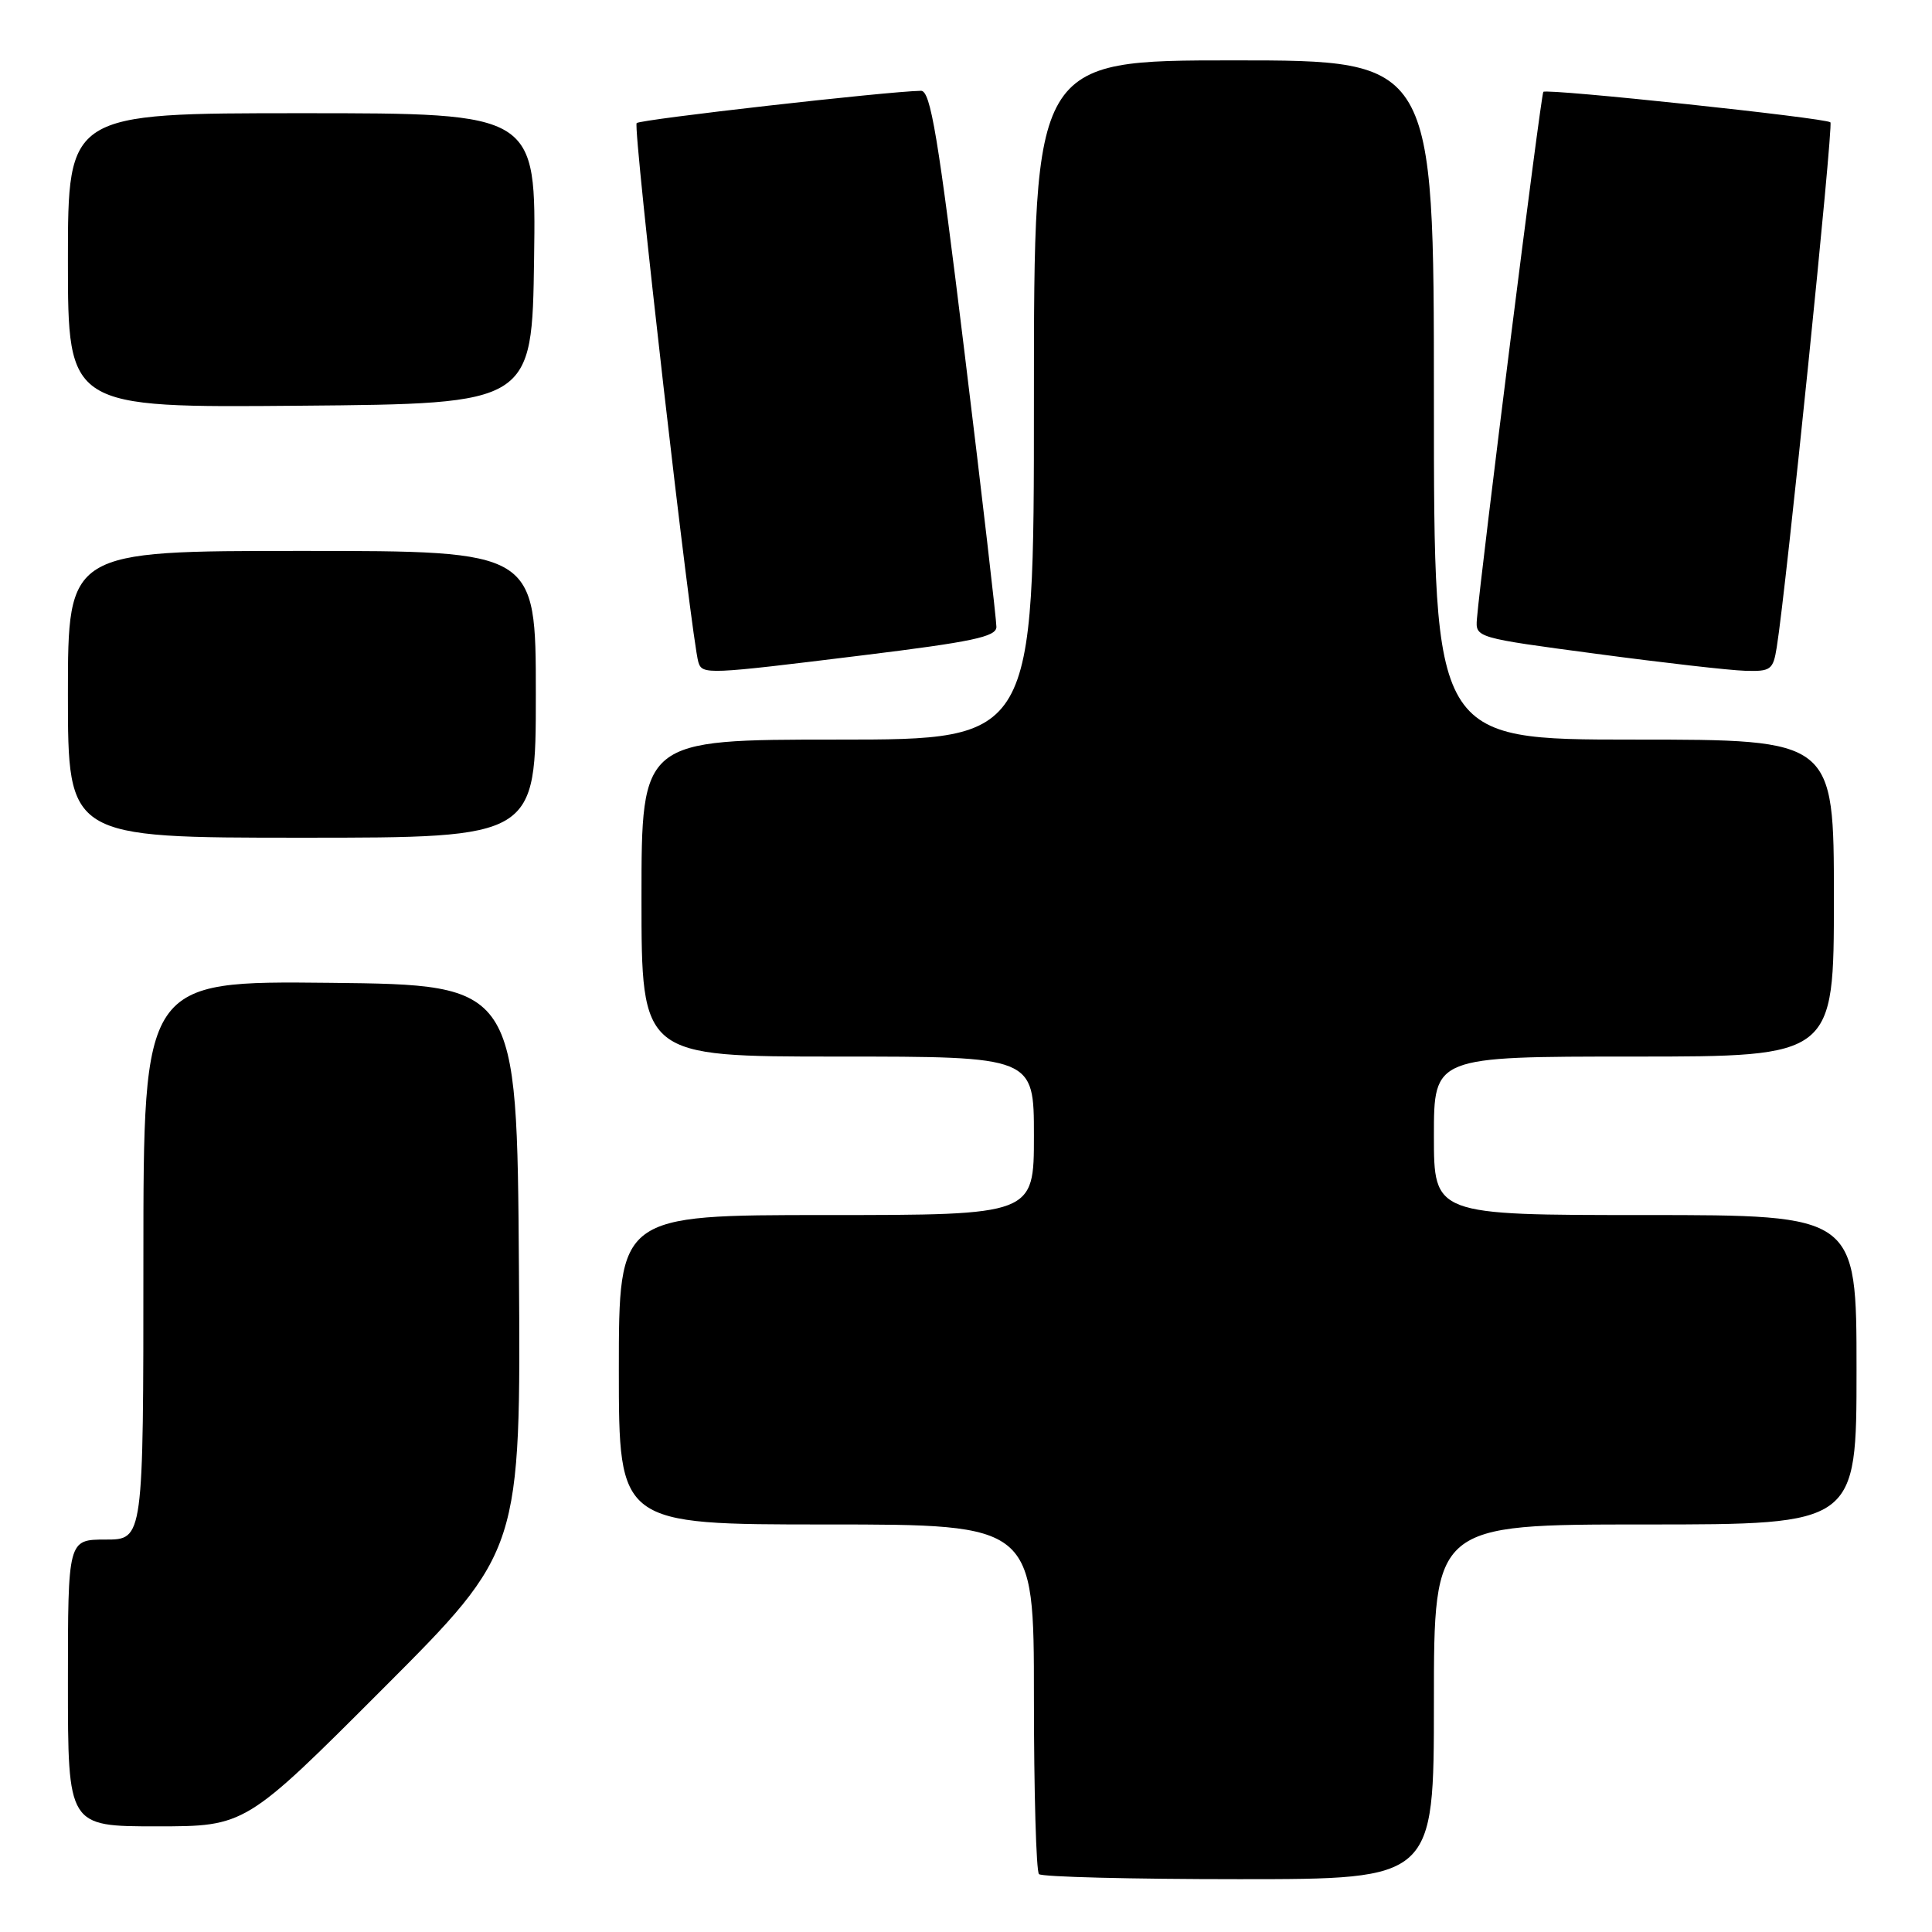 <?xml version="1.0" encoding="UTF-8" standalone="no"?>
<!DOCTYPE svg PUBLIC "-//W3C//DTD SVG 1.1//EN" "http://www.w3.org/Graphics/SVG/1.1/DTD/svg11.dtd" >
<svg xmlns="http://www.w3.org/2000/svg" xmlns:xlink="http://www.w3.org/1999/xlink" version="1.1" viewBox="0 0 256 256">
 <g >
 <path fill="currentColor"
d=" M 190.00 225.50 C 190.00 202.00 190.00 202.00 218.00 202.00 C 246.00 202.00 246.00 202.00 246.00 181.50 C 246.00 161.00 246.00 161.00 218.00 161.00 C 190.00 161.00 190.00 161.00 190.00 150.50 C 190.00 140.00 190.00 140.00 216.50 140.00 C 243.00 140.00 243.00 140.00 243.00 119.00 C 243.00 98.00 243.00 98.00 216.50 98.00 C 190.00 98.00 190.00 98.00 190.00 53.00 C 190.00 8.00 190.00 8.00 163.50 8.00 C 137.00 8.00 137.00 8.00 137.00 53.00 C 137.00 98.00 137.00 98.00 111.00 98.00 C 85.00 98.00 85.00 98.00 85.00 119.00 C 85.00 140.00 85.00 140.00 111.00 140.00 C 137.00 140.00 137.00 140.00 137.00 150.50 C 137.00 161.00 137.00 161.00 109.50 161.00 C 82.00 161.00 82.00 161.00 82.00 181.50 C 82.00 202.00 82.00 202.00 109.50 202.00 C 137.00 202.00 137.00 202.00 137.00 224.83 C 137.00 237.39 137.30 247.97 137.67 248.33 C 138.03 248.70 149.96 249.00 164.17 249.00 C 190.00 249.00 190.00 249.00 190.00 225.50 Z  M 50.77 223.73 C 69.02 205.46 69.02 205.46 68.76 167.98 C 68.50 130.50 68.50 130.50 43.75 130.23 C 19.00 129.97 19.00 129.97 19.00 166.98 C 19.00 204.00 19.00 204.00 14.00 204.00 C 9.00 204.00 9.00 204.00 9.00 223.00 C 9.00 242.00 9.00 242.00 20.76 242.00 C 32.52 242.00 32.52 242.00 50.77 223.73 Z  M 71.00 92.00 C 71.00 73.00 71.00 73.00 40.00 73.00 C 9.00 73.00 9.00 73.00 9.00 92.00 C 9.00 111.00 9.00 111.00 40.00 111.00 C 71.00 111.00 71.00 111.00 71.00 92.00 Z  M 114.25 86.84 C 128.81 85.05 132.01 84.38 132.03 83.08 C 132.04 82.21 130.15 65.86 127.81 46.75 C 124.30 17.97 123.31 12.00 122.03 12.03 C 117.54 12.11 84.84 15.82 84.36 16.31 C 83.83 16.84 91.63 84.86 92.54 87.75 C 93.07 89.41 93.64 89.38 114.25 86.84 Z  M 235.43 85.75 C 236.67 78.12 242.95 16.62 242.54 16.21 C 241.96 15.63 204.96 11.70 204.50 12.17 C 204.18 12.48 196.21 75.81 195.70 82.00 C 195.50 84.49 195.56 84.51 211.50 86.63 C 220.30 87.81 229.17 88.82 231.20 88.88 C 234.64 88.99 234.95 88.77 235.43 85.75 Z  M 70.77 34.25 C 71.04 15.00 71.04 15.00 40.02 15.00 C 9.00 15.00 9.00 15.00 9.00 34.51 C 9.00 54.03 9.00 54.03 39.75 53.76 C 70.50 53.50 70.50 53.50 70.77 34.25 Z "/>
</g>
</svg>